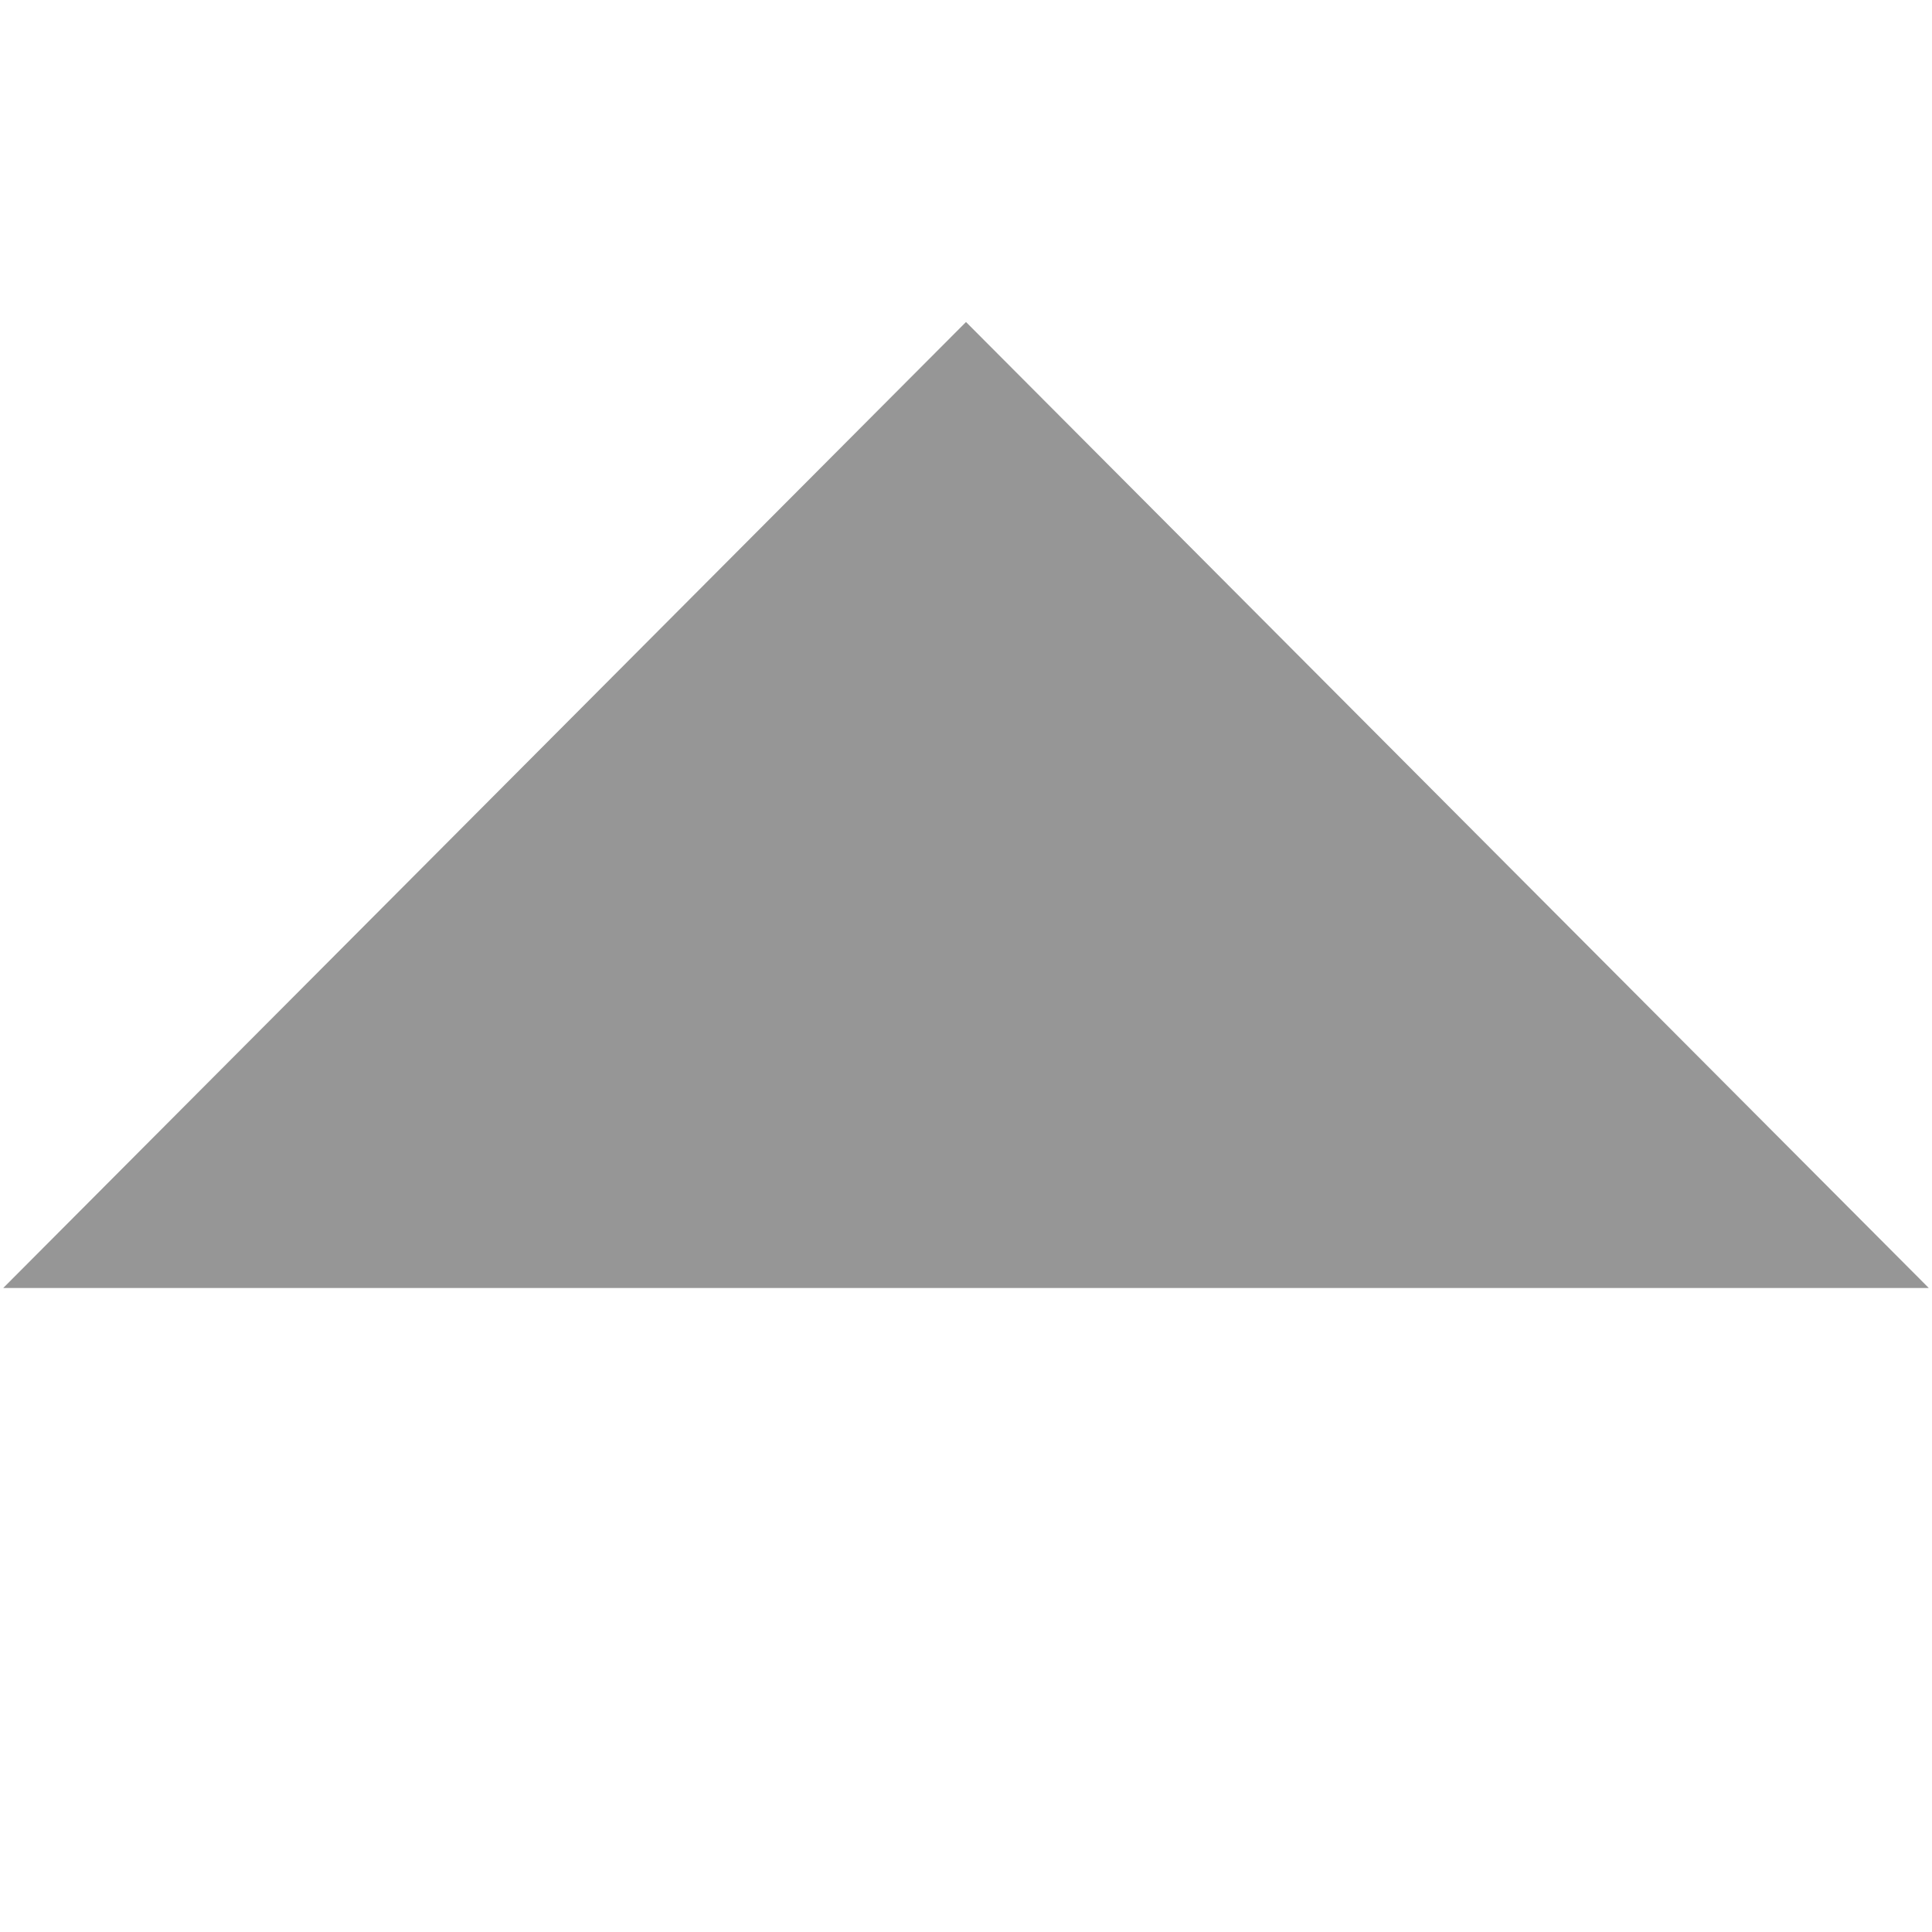 <?xml version="1.0" encoding="utf-8"?>
<!-- Generator: Adobe Illustrator 22.1.0, SVG Export Plug-In . SVG Version: 6.00 Build 0)  -->
<svg version="1.1" id="Слой_1" xmlns="http://www.w3.org/2000/svg" xmlns:xlink="http://www.w3.org/1999/xlink" x="0px" y="0px"
	 viewBox="0 0 60 60" style="enable-background:new 0 0 60 60;" xml:space="preserve">
<style type="text/css">
	.st0{fill:none;}
	.st1{fill:#969696;}
</style>
<rect x="0" class="st0" width="60" height="60"/>
<rect transform="matrix(-1 -1.224647e-16 1.224647e-16 -1 60 60)" class="st0" width="60" height="60"/>
<polygon class="st1" points="0.1,40 59.9,40 30,10 "/>
</svg>
